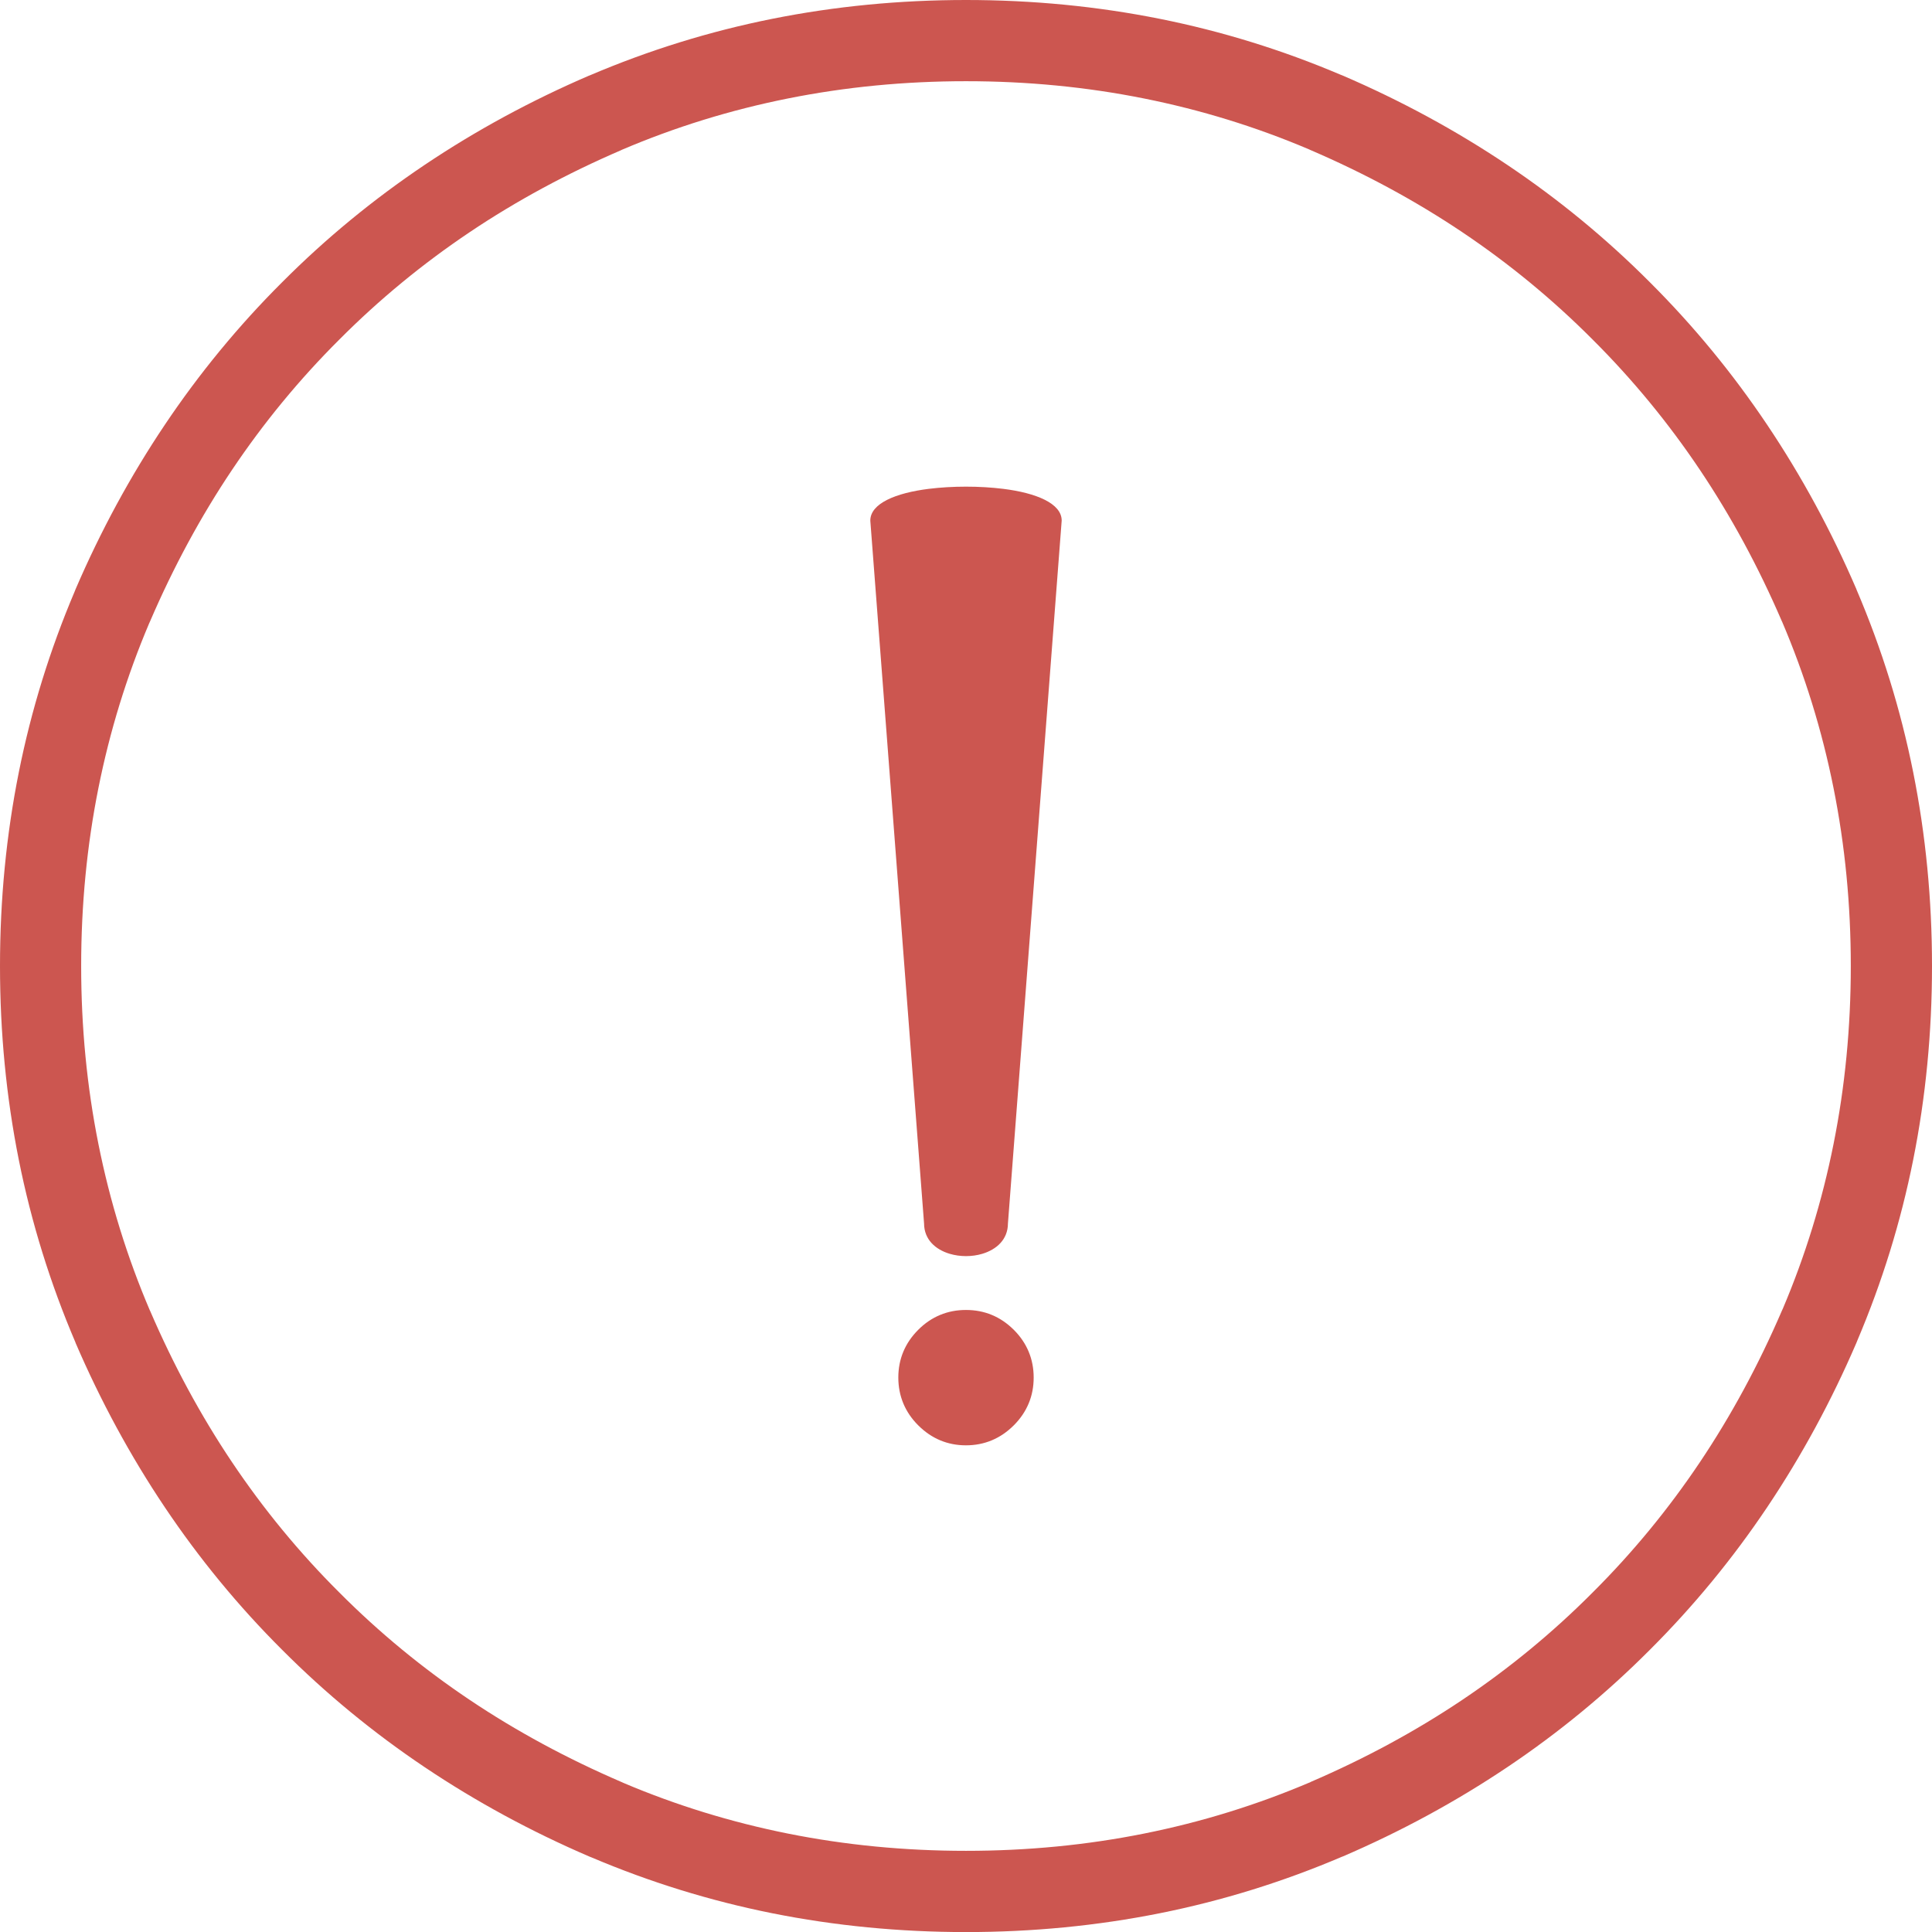 <?xml version="1.0" encoding="utf-8"?><svg version="1.1" id="Layer_1" xmlns="http://www.w3.org/2000/svg" xmlns:xlink="http://www.w3.org/1999/xlink" x="0px" y="0px" width="122.88px" height="122.881px" viewBox="0 0 122.88 122.881" enable-background="new 0 0 122.88 122.881" xml:space="preserve"><g><path fill="#CC5650" d="M57.454,89.262c-0.212-0.51-0.319-1.059-0.319-1.645c0-0.588,0.106-1.137,0.319-1.646c0.21-0.506,0.526-0.969,0.945-1.389 h0L58.4,84.58h0c0.419-0.42,0.883-0.734,1.39-0.945c0.51-0.213,1.06-0.318,1.646-0.318c0.591,0,1.142,0.105,1.652,0.318 c0.5,0.207,0.957,0.516,1.371,0.924c0.008,0.008,0.016,0.014,0.022,0.021c0.419,0.418,0.734,0.883,0.945,1.391 c0.213,0.51,0.318,1.059,0.318,1.646c0,0.586-0.105,1.135-0.318,1.645c-0.211,0.506-0.525,0.971-0.945,1.391 c-0.421,0.42-0.888,0.74-1.398,0.953c-0.509,0.213-1.059,0.32-1.647,0.32c-0.586,0-1.134-0.107-1.642-0.32 c-0.498-0.209-0.957-0.52-1.371-0.93c-0.008-0.008-0.016-0.016-0.024-0.023C57.98,90.234,57.665,89.77,57.454,89.262L57.454,89.262 z M61.44,5.165c-3.894,0-7.67,0.366-11.326,1.098c-3.661,0.732-7.193,1.825-10.592,3.277l0.001,0.004 c-3.455,1.486-6.672,3.224-9.646,5.22c-2.98,2-5.744,4.271-8.284,6.821l-0.01,0.01h0c-2.55,2.541-4.821,5.303-6.821,8.284 c-1.996,2.974-3.733,6.191-5.22,9.646c-0.018,0.042-0.037,0.082-0.056,0.123c-1.426,3.361-2.501,6.852-3.225,10.468 c-0.732,3.656-1.098,7.432-1.098,11.325c0,3.895,0.366,7.67,1.098,11.326c0.732,3.66,1.825,7.193,3.277,10.592l0.003-0.002 c1.486,3.455,3.224,6.672,5.22,9.646c2,2.98,4.271,5.744,6.821,8.283l0.01,0.01l0,0c2.54,2.551,5.303,4.822,8.284,6.822 c2.974,1.994,6.191,3.732,9.646,5.219c0.042,0.018,0.083,0.037,0.123,0.057c3.361,1.426,6.852,2.5,10.468,3.225 c3.656,0.732,7.432,1.098,11.326,1.098s7.67-0.365,11.325-1.098c3.661-0.732,7.192-1.826,10.593-3.277l-0.002-0.004 c3.455-1.486,6.672-3.225,9.646-5.219c2.979-2,5.743-4.271,8.283-6.822l0.01-0.01l0,0c2.549-2.539,4.821-5.303,6.82-8.283 c1.996-2.975,3.734-6.191,5.221-9.646c0.018-0.041,0.036-0.082,0.056-0.121c1.427-3.361,2.501-6.854,3.225-10.469 c0.732-3.656,1.099-7.432,1.099-11.326c0-3.893-0.366-7.669-1.099-11.325c-0.732-3.661-1.825-7.192-3.277-10.592l-0.003,0.001 c-1.486-3.455-3.225-6.672-5.221-9.646c-1.999-2.98-4.271-5.743-6.82-8.284l-0.01-0.01l0,0c-2.54-2.549-5.304-4.821-8.283-6.821 c-2.975-1.996-6.191-3.734-9.646-5.22c-0.041-0.018-0.082-0.037-0.123-0.056c-3.361-1.426-6.852-2.501-10.468-3.225 C69.11,5.531,65.334,5.165,61.44,5.165L61.44,5.165z M49.106,1.199C53.098,0.4,57.21,0,61.44,0c4.229,0,8.342,0.4,12.334,1.199 c3.936,0.788,7.764,1.971,11.48,3.549c0.047,0.017,0.093,0.035,0.14,0.055c3.705,1.594,7.198,3.486,10.473,5.684 c3.265,2.191,6.286,4.674,9.061,7.457l0.01,0.01c2.782,2.774,5.266,5.796,7.456,9.061c2.198,3.274,4.09,6.767,5.684,10.473 l-0.003,0.001l0.003,0.009c1.606,3.757,2.808,7.628,3.604,11.609c0.799,3.992,1.198,8.104,1.198,12.334 c0,4.23-0.399,8.344-1.198,12.334c-0.788,3.936-1.971,7.764-3.549,11.48c-0.017,0.047-0.035,0.094-0.056,0.141 c-1.594,3.705-3.485,7.197-5.684,10.473c-2.19,3.264-4.674,6.285-7.456,9.061l-0.01,0.01c-2.774,2.783-5.796,5.266-9.061,7.457 c-3.274,2.197-6.768,4.09-10.473,5.684l-0.002-0.004l-0.009,0.004c-3.757,1.605-7.628,2.807-11.609,3.604 c-3.992,0.799-8.104,1.199-12.334,1.199c-4.23,0-8.343-0.4-12.334-1.199c-3.935-0.789-7.763-1.971-11.48-3.549 c-0.047-0.018-0.093-0.035-0.14-0.055c-3.706-1.594-7.198-3.486-10.473-5.684c-3.264-2.191-6.286-4.674-9.06-7.457l-0.01-0.01 c-2.783-2.775-5.266-5.797-7.457-9.061c-2.198-3.275-4.09-6.768-5.684-10.473l0.004-0.002l-0.004-0.01 c-1.605-3.756-2.807-7.627-3.604-11.609C0.4,69.783,0,65.67,0,61.439c0-4.229,0.4-8.342,1.199-12.334 c0.788-3.935,1.971-7.763,3.548-11.479c0.017-0.047,0.036-0.093,0.055-0.14c1.594-3.706,3.486-7.199,5.684-10.473 c2.19-3.264,4.674-6.286,7.457-9.061l0.01-0.01c2.774-2.783,5.796-5.266,9.06-7.457c3.275-2.198,6.768-4.09,10.473-5.684 l0.002,0.003l0.008-0.003C41.254,3.197,45.125,1.996,49.106,1.199L49.106,1.199z M64.107,77.82 c-0.005,1.012-0.717,1.65-1.627,1.924c-0.331,0.1-0.687,0.148-1.04,0.148s-0.709-0.049-1.04-0.148 c-0.91-0.273-1.622-0.912-1.627-1.924l-3.417-44.679c-0.001-0.01-0.001-0.021-0.001-0.031h-0.001c0-1.094,1.63-1.758,3.715-2.018 c0.75-0.093,1.561-0.14,2.371-0.14s1.621,0.047,2.37,0.14c2.086,0.26,3.716,0.924,3.716,2.018c0,0.018-0.002,0.036-0.004,0.053 L64.107,77.82L64.107,77.82z"/></g></svg>
